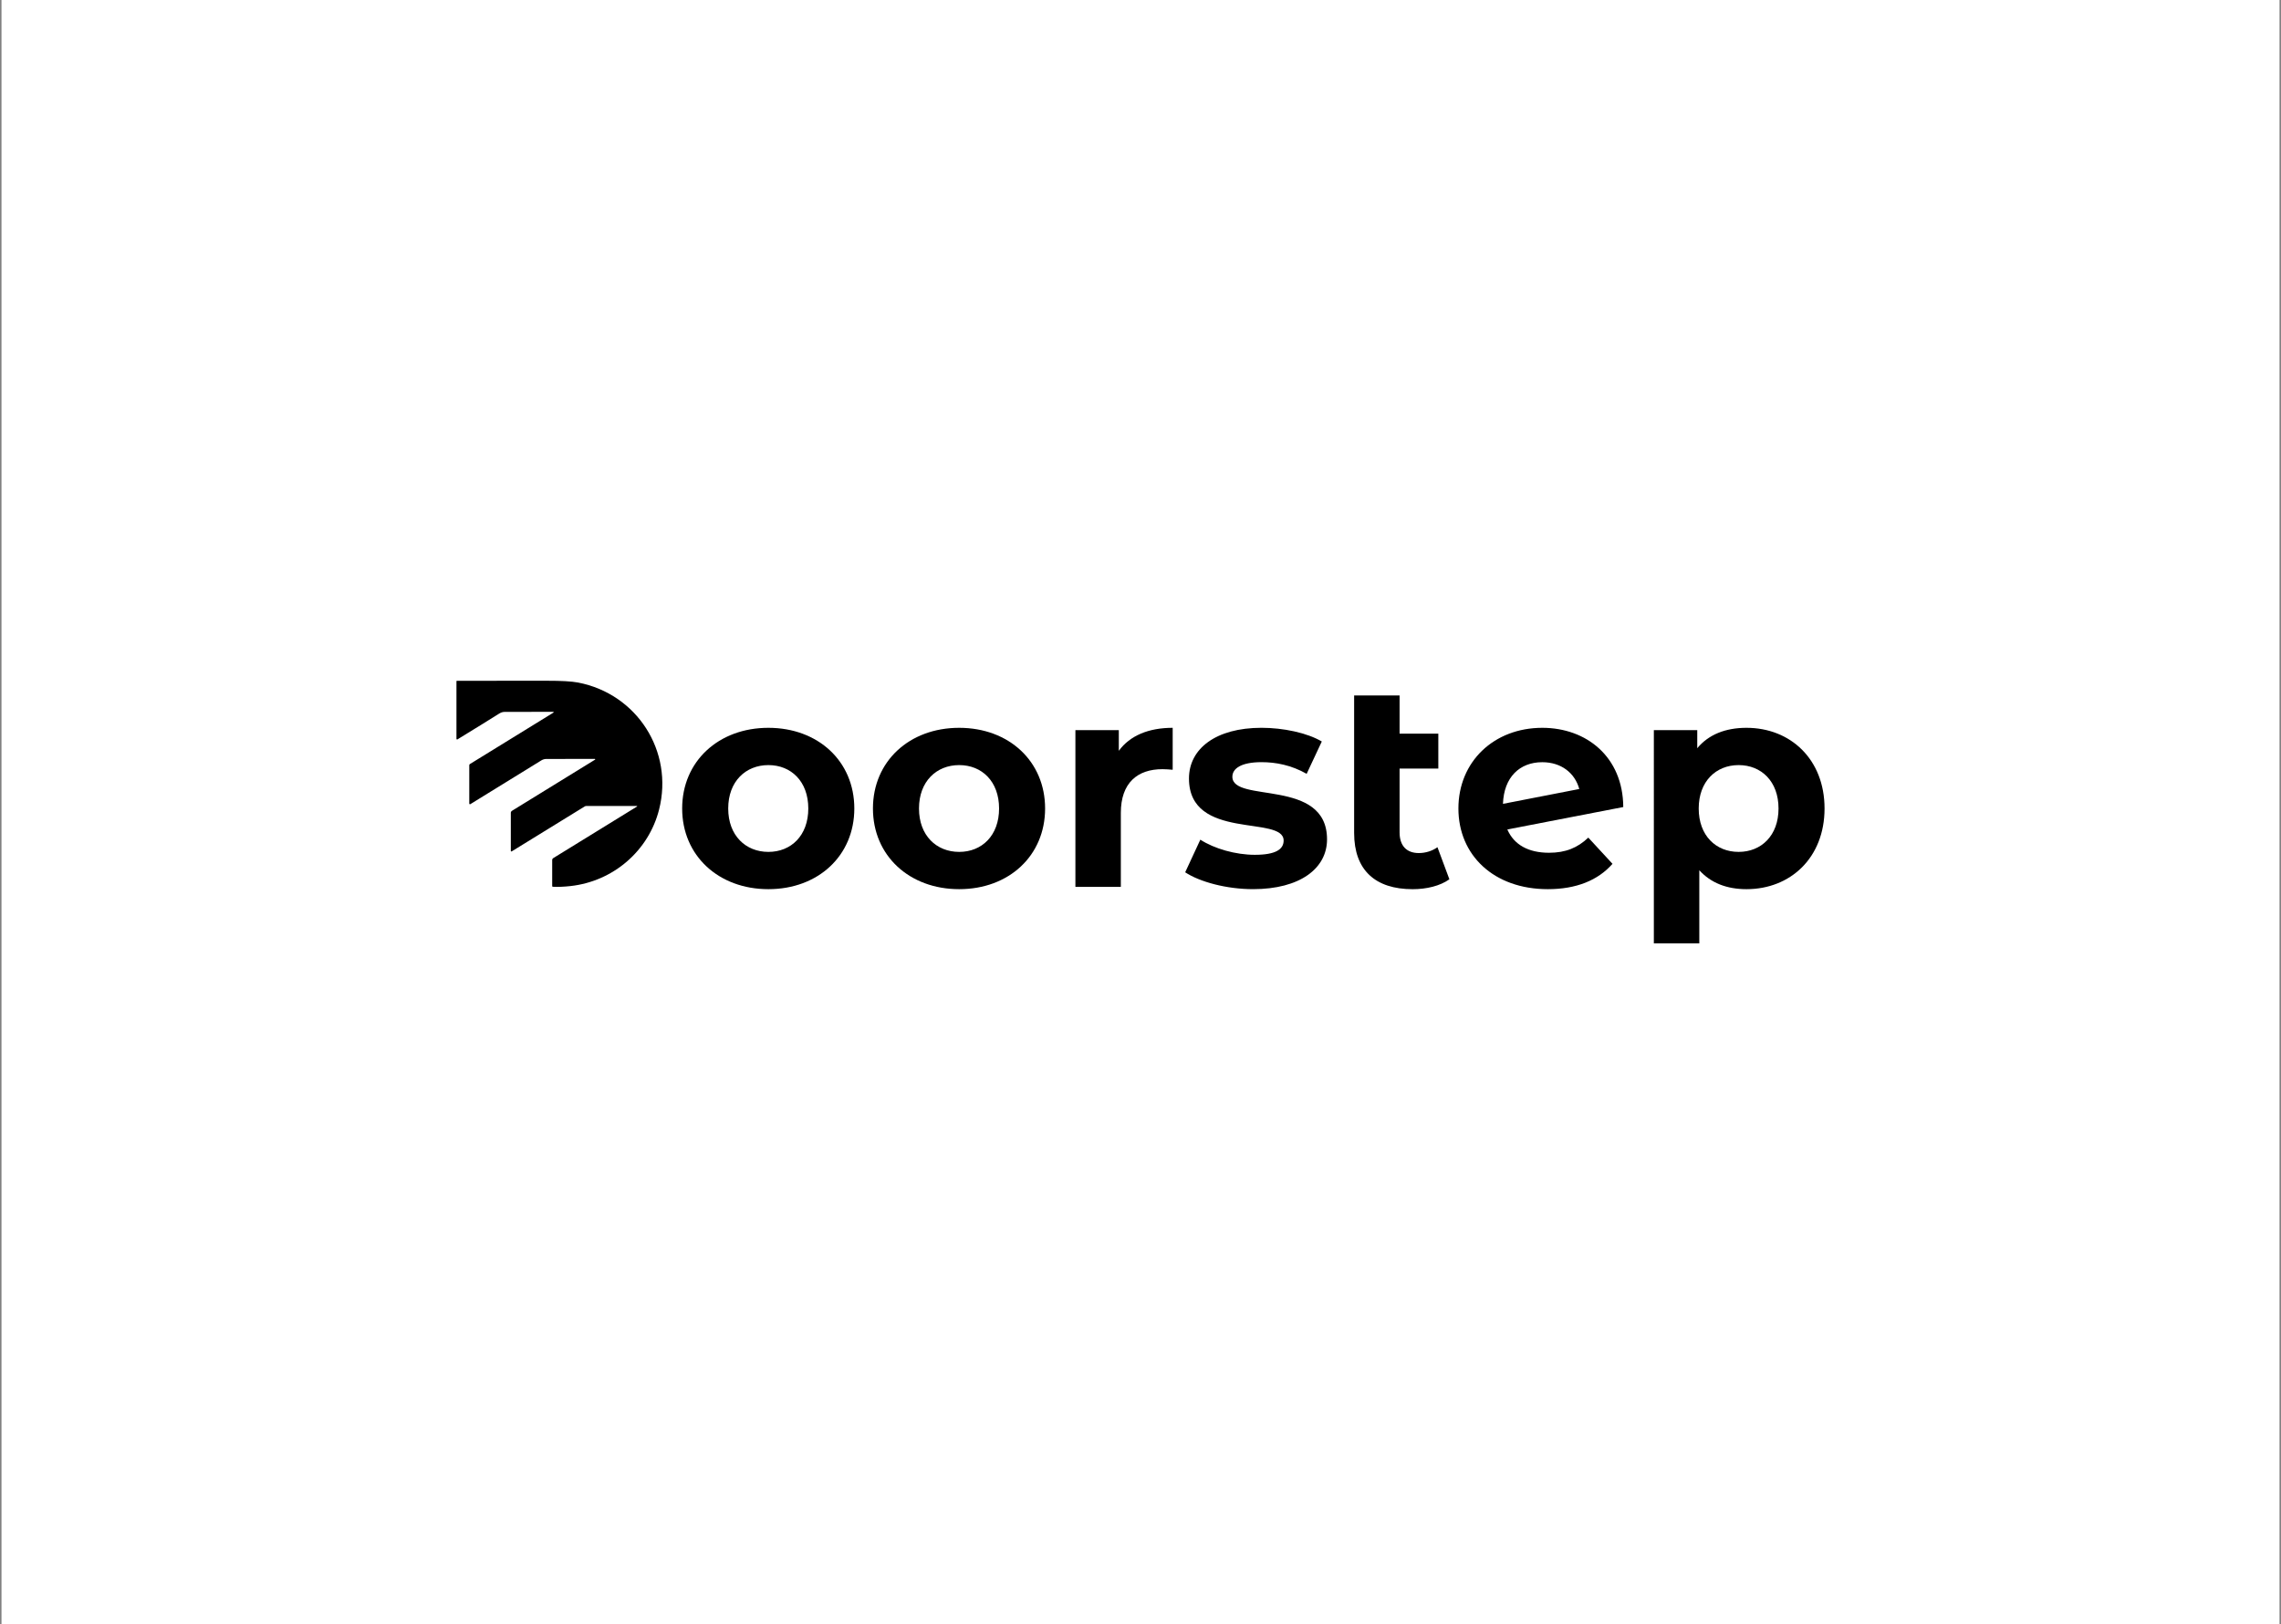 <?xml version="1.0" encoding="utf-8"?>
<!-- Generator: Adobe Illustrator 28.1.0, SVG Export Plug-In . SVG Version: 6.00 Build 0)  -->
<svg version="1.1" id="Layer_1" xmlns="http://www.w3.org/2000/svg" xmlns:xlink="http://www.w3.org/1999/xlink" x="0px" y="0px"
	 viewBox="0 0 1080 769" style="enable-background:new 0 0 1080 769;" xml:space="preserve">
<rect x="0" y="0" width="1080" height="769" fill="#808080" stroke="none"/>
<style type="text/css">
	.st0{fill:#FFFFFF;}
</style>
<rect x="0.71" y="-0.46" class="st0" width="1078.59" height="769.92"/>
<g>
	<g>
		<path d="M322.99,382.82c0-22.34,17.24-38.2,40.82-38.2c23.58,0,40.69,15.86,40.69,38.2c0,22.34-17.1,38.2-40.69,38.2
			C340.23,421.02,322.99,405.16,322.99,382.82z M382.71,382.82c0-12.83-8.14-20.55-18.89-20.55c-10.76,0-19.03,7.72-19.03,20.55
			c0,12.83,8.28,20.55,19.03,20.55C374.57,403.37,382.71,395.65,382.71,382.82z"/>
		<path d="M413.32,382.82c0-22.34,17.24-38.2,40.82-38.2c23.58,0,40.69,15.86,40.69,38.2c0,22.34-17.1,38.2-40.69,38.2
			C430.56,421.02,413.32,405.16,413.32,382.82z M473.04,382.82c0-12.83-8.14-20.55-18.89-20.55c-10.76,0-19.03,7.72-19.03,20.55
			c0,12.83,8.28,20.55,19.03,20.55C464.9,403.37,473.04,395.65,473.04,382.82z"/>
		<path d="M555.24,344.62v19.86c-1.79-0.14-3.17-0.28-4.83-0.28c-11.86,0-19.72,6.48-19.72,20.69v35.03h-21.51v-74.2h20.55v9.79
			C534.96,348.34,543.79,344.62,555.24,344.62z"/>
		<path d="M561.16,413.03l7.17-15.45c6.62,4.28,16.69,7.17,25.79,7.17c9.93,0,13.65-2.62,13.65-6.76c0-12.14-44.82,0.28-44.82-29.38
			c0-14.07,12.69-24,34.34-24c10.21,0,21.51,2.34,28.55,6.48l-7.17,15.31c-7.31-4.14-14.62-5.52-21.38-5.52
			c-9.65,0-13.79,3.03-13.79,6.9c0,12.69,44.82,0.41,44.82,29.65c0,13.79-12.83,23.58-35.03,23.58
			C580.75,421.02,568.06,417.58,561.16,413.03z"/>
		<path d="M686.25,416.34c-4.41,3.17-10.9,4.69-17.38,4.69c-17.65,0-27.72-8.96-27.72-26.62v-65.1h21.52v18.07h18.34v16.55h-18.34
			v30.2c0,6.34,3.31,9.79,9.1,9.79c3.17,0,6.34-0.97,8.83-2.76L686.25,416.34z"/>
		<path d="M752.03,396.61l11.45,12.41c-6.9,7.86-17.24,12-30.62,12c-25.65,0-42.34-16.14-42.34-38.2c0-22.2,16.83-38.2,39.72-38.2
			c20.96,0,38.2,13.79,38.34,37.51l-54.89,10.62c3.17,7.31,10.07,11.03,19.72,11.03C741.28,403.79,746.93,401.44,752.03,396.61z
			 M711.62,380.62l36.13-7.03c-2.07-7.59-8.55-12.69-17.52-12.69C719.48,360.89,712.04,368.06,711.62,380.62z"/>
		<path d="M863.88,382.82c0,23.31-16.14,38.2-36.96,38.2c-9.24,0-16.83-2.9-22.34-8.96v34.62h-21.52V345.72h20.55v8.55
			c5.38-6.48,13.38-9.65,23.31-9.65C847.74,344.62,863.88,359.51,863.88,382.82z M842.09,382.82c0-12.83-8.14-20.55-18.89-20.55
			S804.3,370,804.3,382.82c0,12.83,8.14,20.55,18.89,20.55S842.09,395.65,842.09,382.82z"/>
	</g>
	<path d="M301.57,381.64h-24.02c-0.24,0-0.49,0.07-0.7,0.2l-34.57,21.29c-0.19,0.11-0.42-0.02-0.42-0.24v-18.01
		c0-0.39,0.21-0.75,0.54-0.96l39.33-24.22c0.17-0.1,0.09-0.36-0.1-0.36c-8.93,0.04-16.57,0.05-22.94,0.02
		c-0.85,0-1.65,0.23-2.39,0.69c-10.41,6.45-21.6,13.35-33.6,20.71c-0.22,0.14-0.51-0.02-0.51-0.28v-18.18
		c0-0.22,0.11-0.41,0.29-0.52l39.57-24.37c0.17-0.1,0.09-0.37-0.11-0.37c-6.13,0.04-13.82,0.06-23.06,0.04
		c-0.83,0-1.67,0.26-2.53,0.8c-4.48,2.83-11.07,6.9-19.77,12.22c-0.2,0.12-0.46-0.02-0.46-0.26v-27.27c0-0.12,0.1-0.22,0.22-0.22
		c14.3,0.01,28.46,0,42.46-0.02c6.92-0.01,11.89,0.27,14.91,0.85c27.9,5.38,45.31,32.54,38.36,60.1
		c-4.95,19.61-21.74,34.02-41.91,36.26c-3.07,0.34-5.87,0.46-8.41,0.34c-0.17-0.01-0.3-0.15-0.3-0.31v-12.41
		c0-0.33,0.18-0.65,0.46-0.82l39.73-24.47C301.75,381.8,301.7,381.64,301.57,381.64L301.57,381.64z"/>
</g>
</svg>
